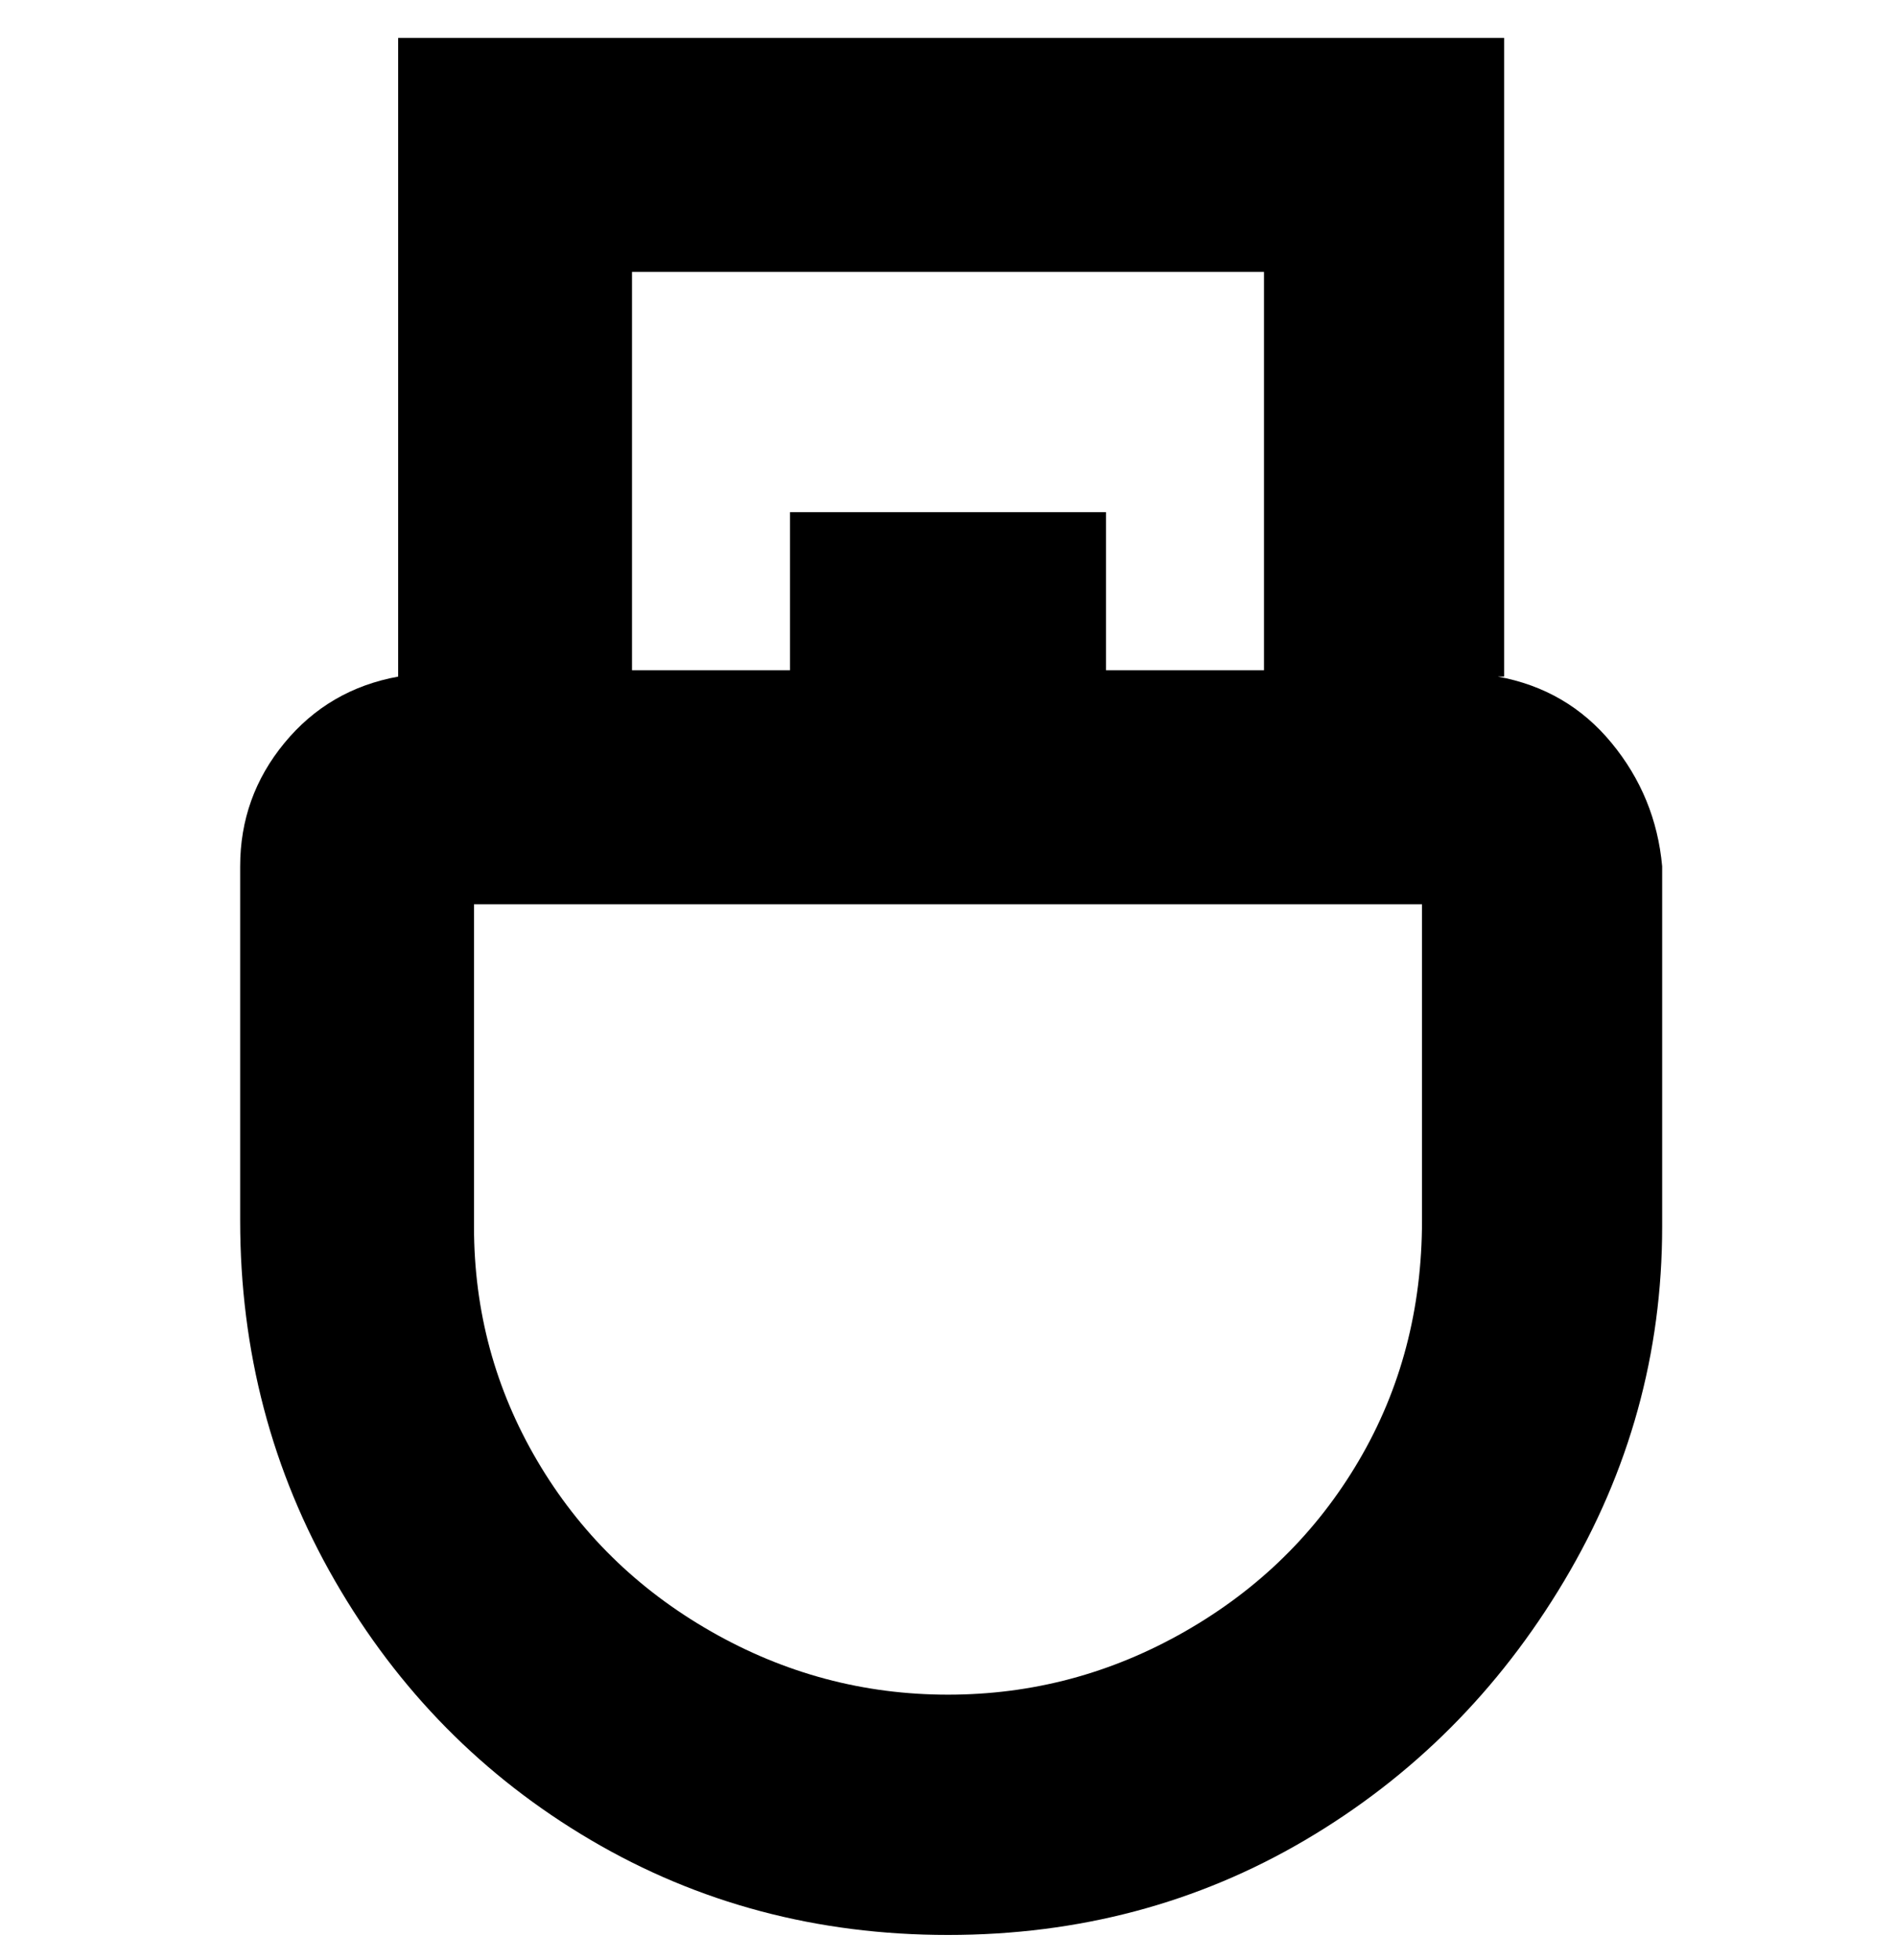 <svg viewBox="0 0 300 310" xmlns="http://www.w3.org/2000/svg"><path d="M238 107V6H63v101q-11 2-18 10.5T38 137v56q0 31 15 57t40.5 41q25.5 15 56.5 15t56.5-15q25.5-15 41-41t15.5-56v-57q-1-11-8-19.5T237 107h1zM100 43h100v63h-25V81h-50v25h-25V43zm125 150q0 21-10 38t-27.5 27Q170 268 150 268t-37.5-10Q95 248 85 231t-10-37v-51h150v50z"/></svg>